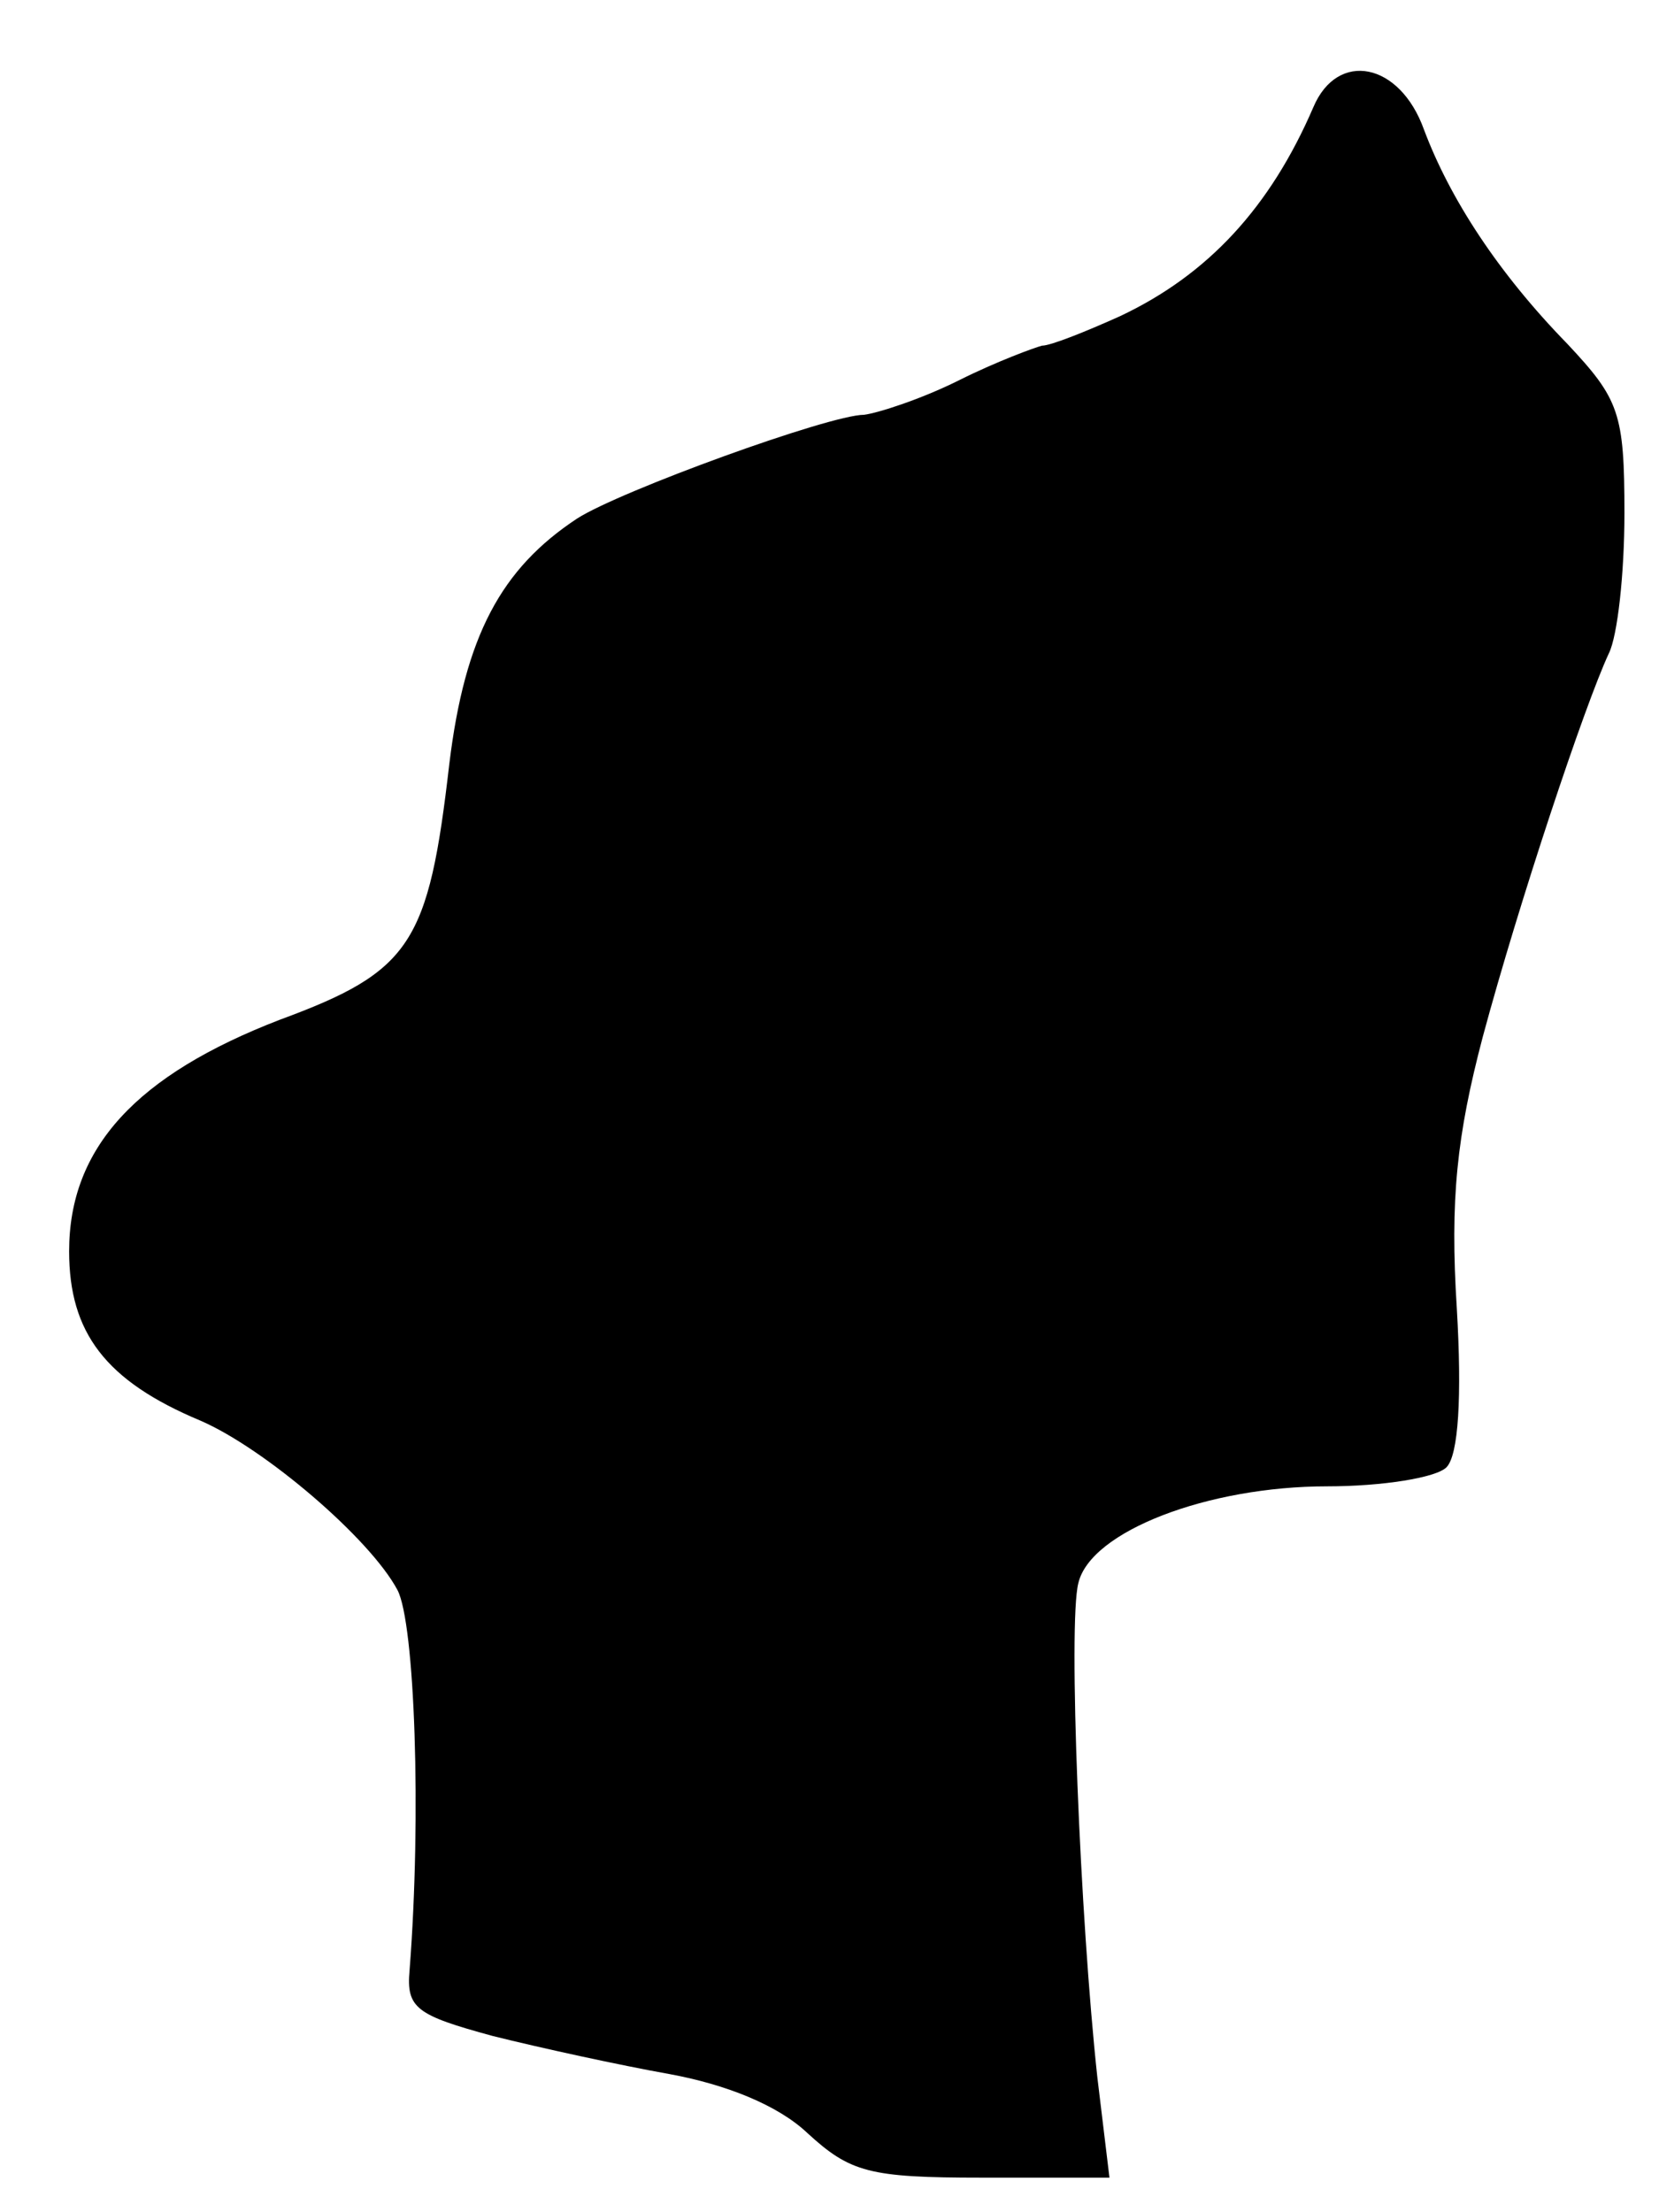 <?xml version="1.0" standalone="no"?>
<!DOCTYPE svg PUBLIC "-//W3C//DTD SVG 20010904//EN"
 "http://www.w3.org/TR/2001/REC-SVG-20010904/DTD/svg10.dtd">
<svg version="1.0" xmlns="http://www.w3.org/2000/svg"
 width="96pt" height="128pt" viewBox="0 0 96 128"
 preserveAspectRatio="xMidYMid meet">
<g transform="translate(0,128) scale(0.1,-0.1)"
fill="#000000" stroke="none">
<path d="M760 1218 c-25 -58 -61 -97 -112 -121 -20 -9 -40 -17 -45 -17 -4 -1
-26 -9 -48 -20 -22 -11 -47 -19 -55 -20 -20 0 -141 -44 -166 -60 -44 -29 -65
-68 -74 -142 -12 -104 -22 -120 -98 -148 -83 -32 -122 -74 -122 -134 0 -47 21
-75 76 -98 37 -16 98 -68 114 -98 10 -19 14 -130 7 -220 -2 -22 4 -26 48 -38
28 -7 74 -17 102 -22 33 -6 63 -18 80 -34 25 -23 36 -26 101 -26 l74 0 -7 58
c-10 92 -17 263 -11 286 7 30 75 56 144 56 32 0 63 5 69 11 7 7 9 41 6 92 -4
63 0 100 15 157 21 78 59 192 73 222 5 10 9 46 9 81 0 58 -3 66 -33 98 -40 41
-68 84 -83 124 -14 39 -50 46 -64 13z"/>
</g>
</svg>

